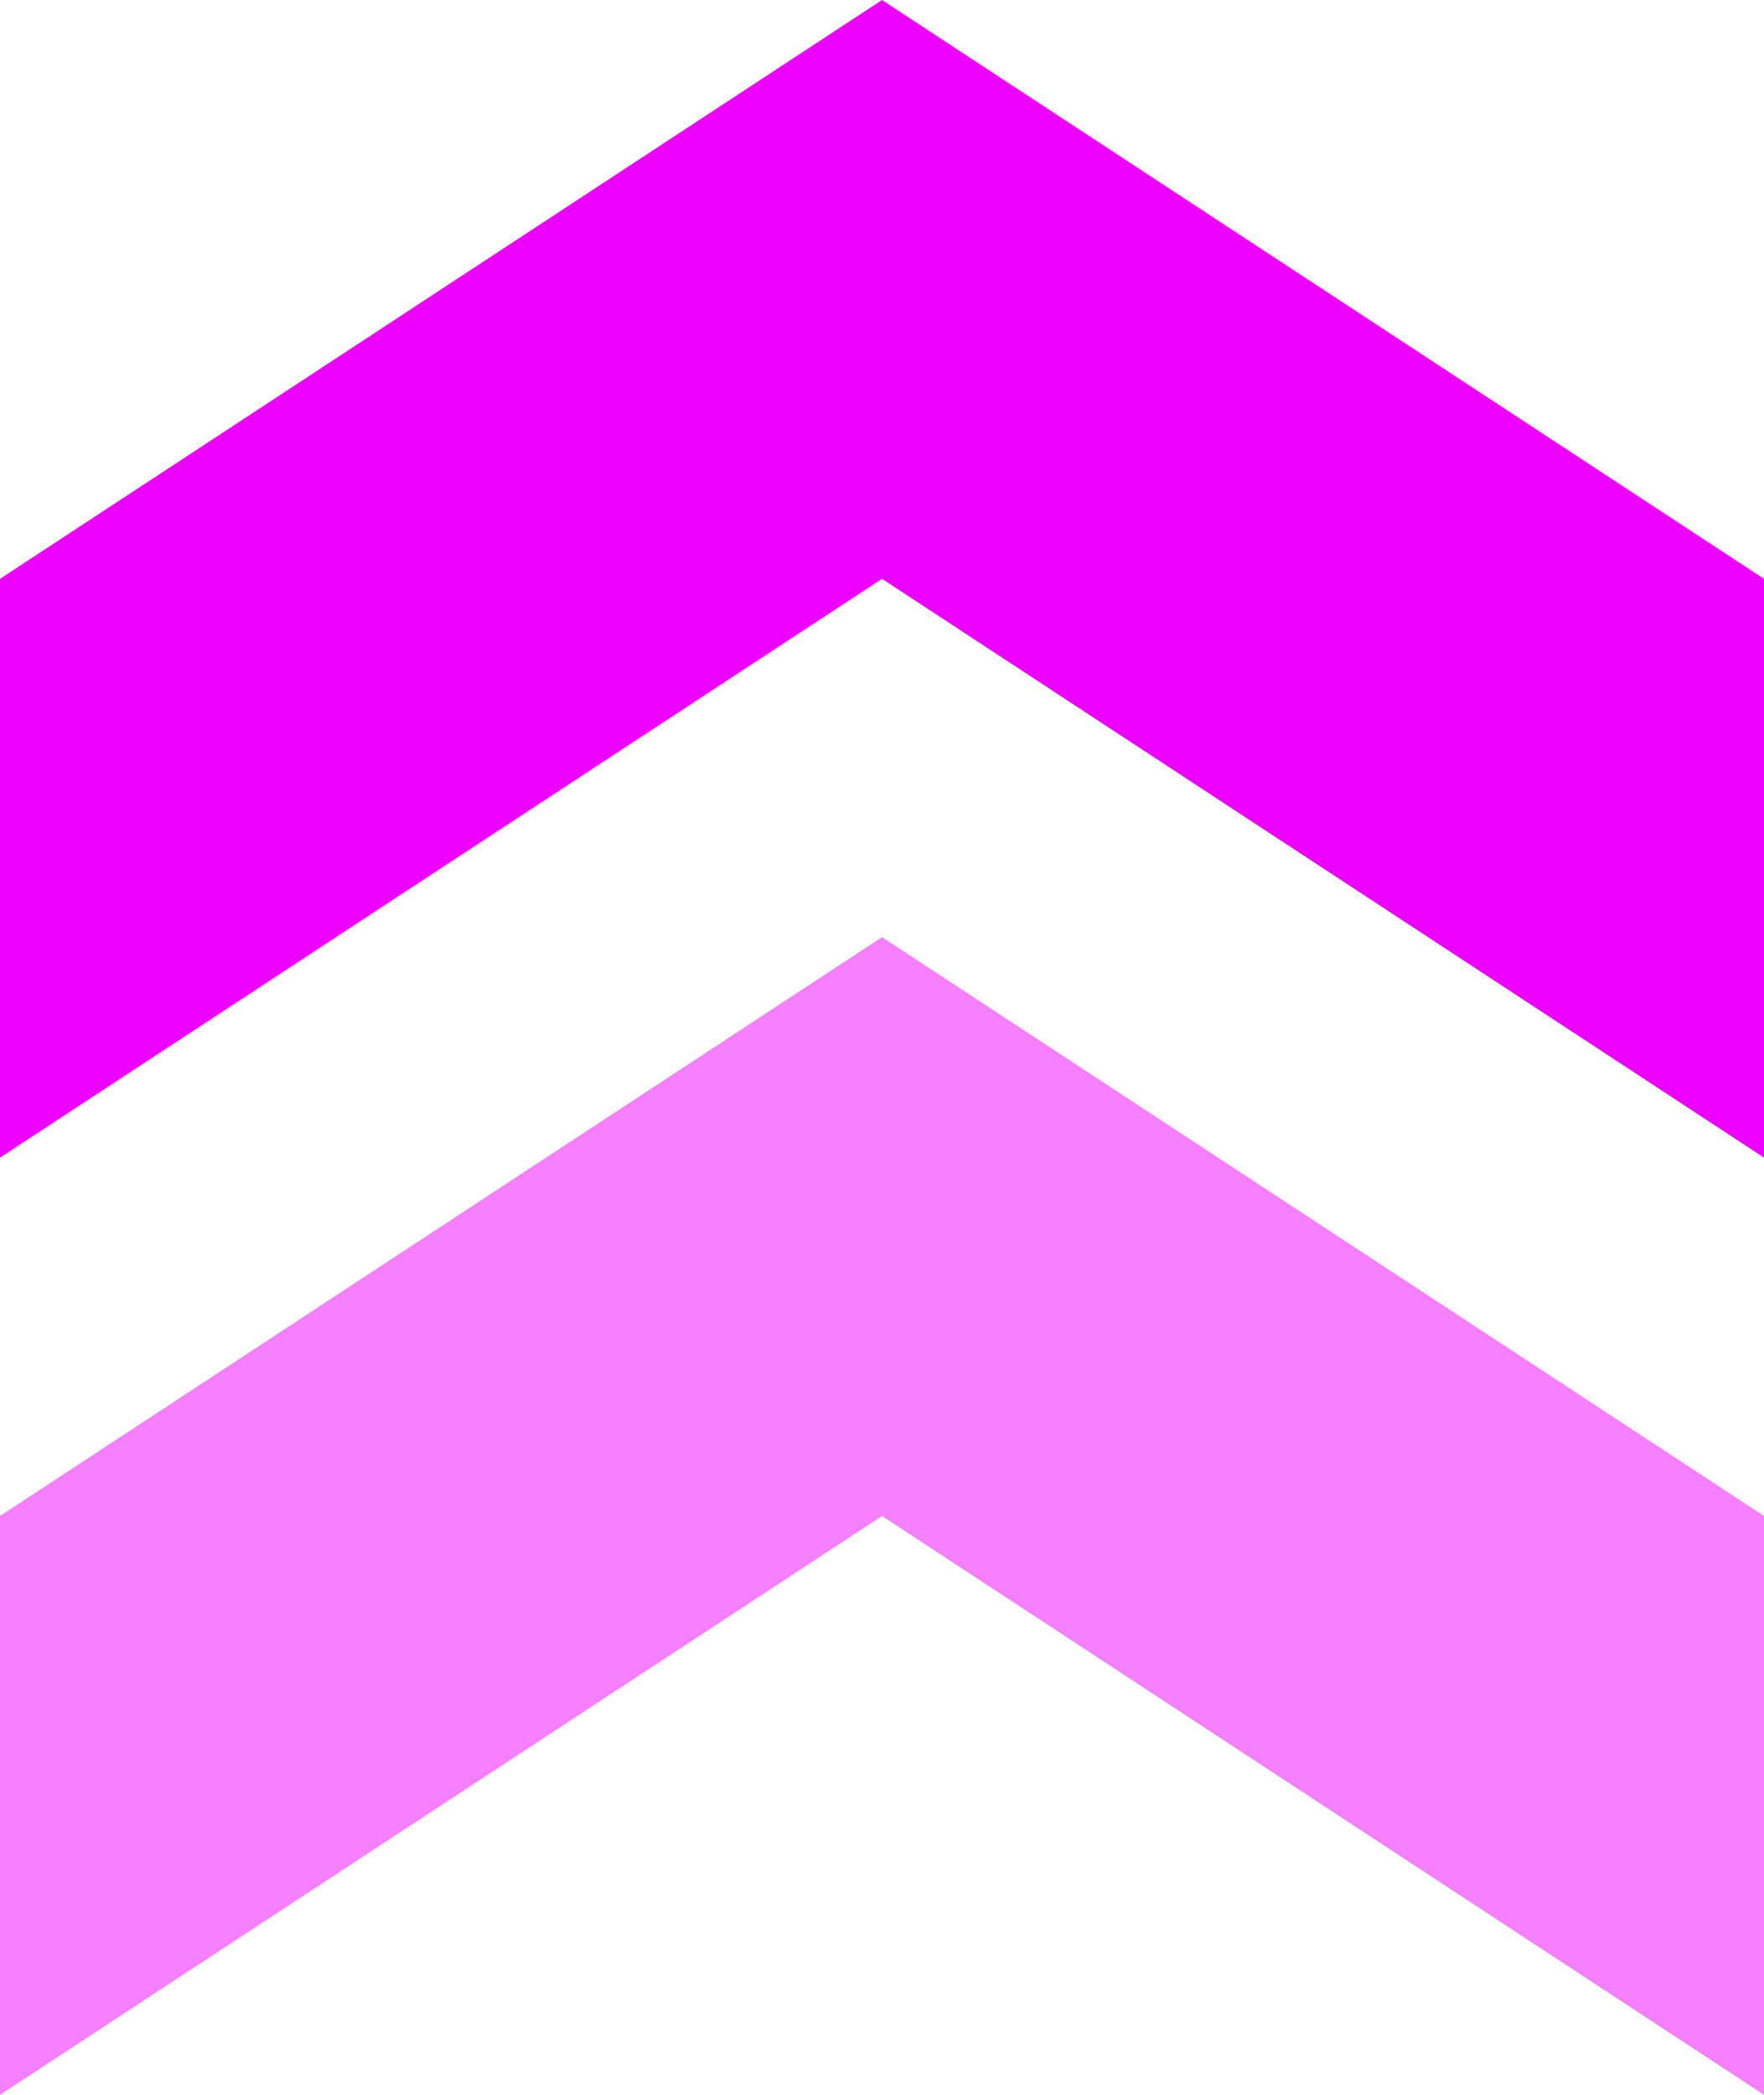 <svg width="32" height="38" viewBox="0 0 32 38" fill="none" xmlns="http://www.w3.org/2000/svg"><path opacity=".5" d="M32 27.5L32 38L16 27.5L16 17L32 27.5Z" fill="#EB00FF"/><path d="M32 10.5L32 21L16 10.5L16 6.99382e-07L32 10.5Z" fill="#EB00FF"/><path opacity=".5" d="M-4.5897e-07 27.5L-9.17939e-07 38L16 27.5L16 17L-4.5897e-07 27.5Z" fill="#EB00FF"/><path d="M-4.5897e-07 10.5L-9.17939e-07 21L16 10.5L16 6.99382e-07L-4.5897e-07 10.5Z" fill="#EB00FF"/></svg>